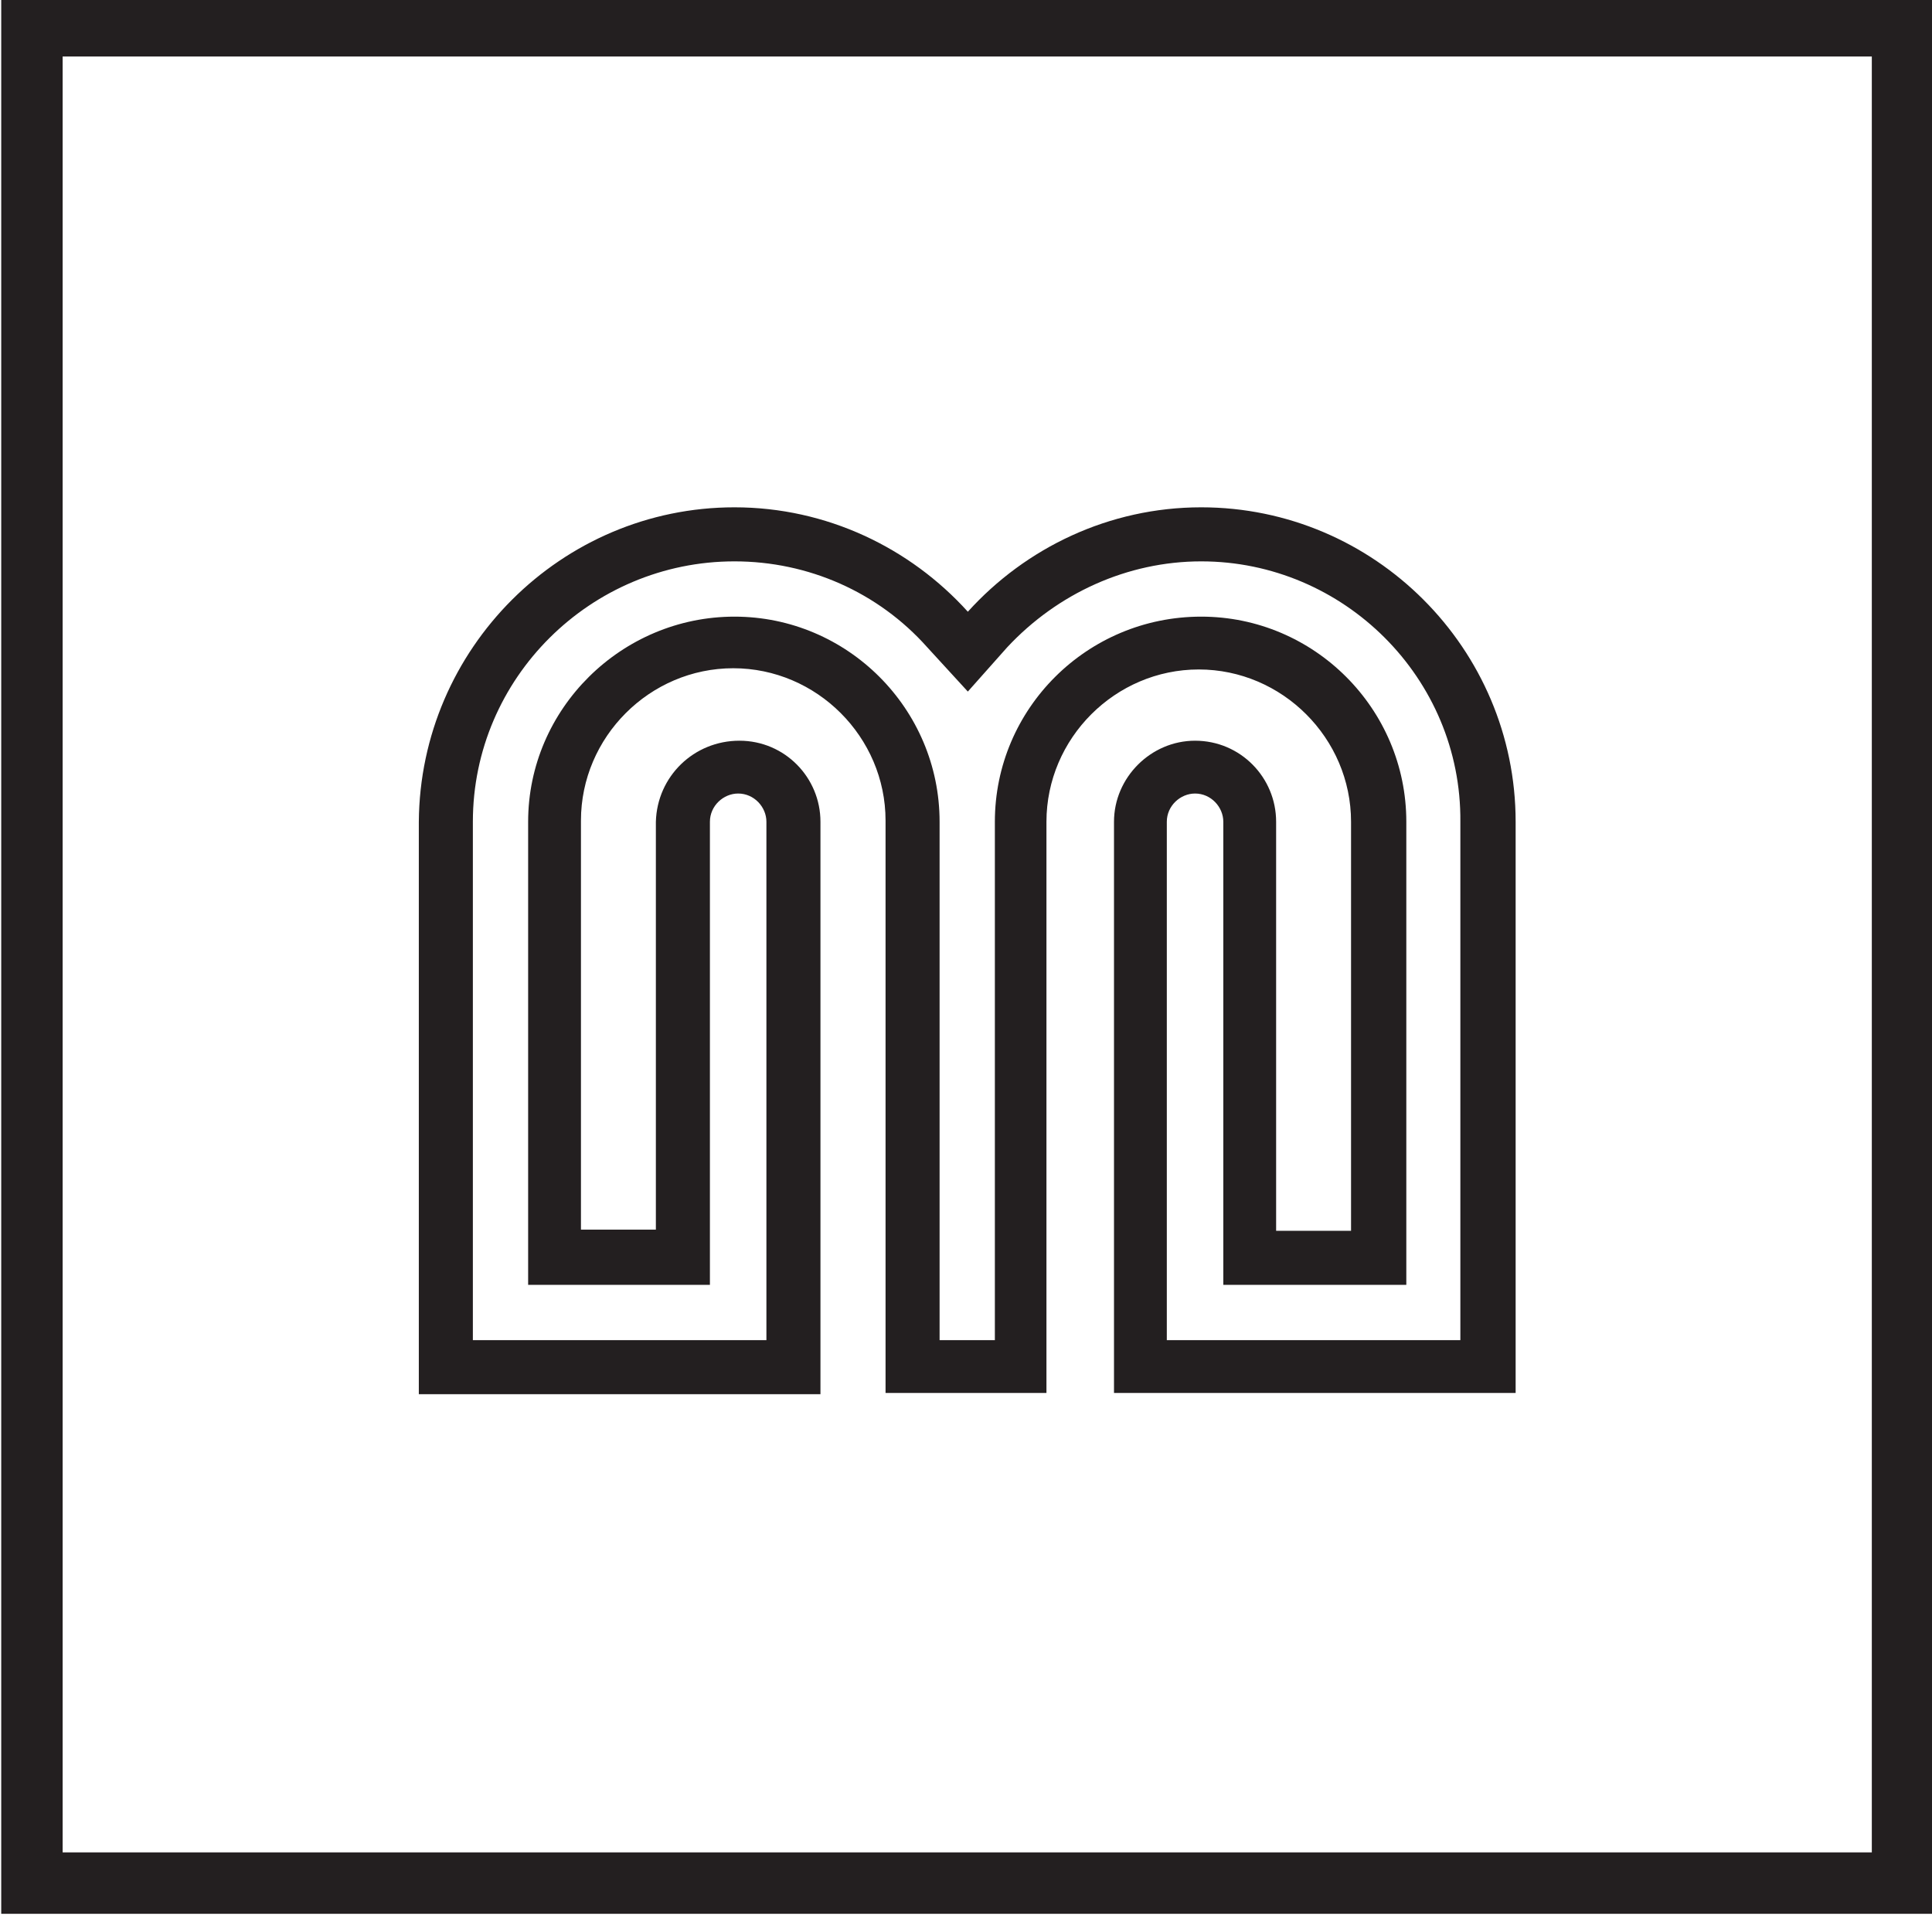 <?xml version="1.0" encoding="utf-8"?>
<!-- Generator: Adobe Illustrator 21.0.0, SVG Export Plug-In . SVG Version: 6.00 Build 0)  -->
<svg version="1.1" id="Layer_1" xmlns="http://www.w3.org/2000/svg" xmlns:xlink="http://www.w3.org/1999/xlink" x="0px" y="0px"
	 viewBox="0 0 157.3 156" style="enable-background:new 0 0 157.3 156;" xml:space="preserve">
<style type="text/css">
	.st0{fill:#231F20;}
	.st1{fill:none;stroke:#231F20;stroke-width:5;stroke-miterlimit:10;}
</style>
<g>
	<path class="st0" d="M60.2,60.3L60.2,60.3c3.7,0,6.6,3,6.6,6.6v33.3v13.3H53.5h-6.1H34.1v-13.3V66.9l0,0l0,0l0,0
		c0.1-14.1,11.6-25.6,25.7-25.6l0,0c7.5,0,14.3,3.3,19,8.5c4.7-5.2,11.5-8.5,19-8.5l0,0c14.1,0,25.6,11.5,25.6,25.6l0,0l0,0l0,0
		v33.2v13.3h-13.3H104H90.7v-13.2V66.9c0-3.6,3-6.6,6.6-6.6l0,0c3.7,0,6.6,3,6.6,6.6v33.3h6.1V66.9l0,0c0-6.8-5.6-12.4-12.4-12.4
		l0,0c-6.8,0-12.4,5.6-12.4,12.4l0,0v46.5H72.1c0-23.8,0-22.8,0-46.6c0-6.8-5.6-12.4-12.4-12.4l0,0c-6.8,0-12.4,5.6-12.4,12.4l0,0
		v33.3h6.1V66.9C53.5,63.2,56.5,60.3,60.2,60.3L60.2,60.3z M76.5,109.1H81V66.9c0-9.2,7.5-16.7,16.8-16.7c9.2,0,16.7,7.5,16.7,16.7
		v37.7H99.6V66.9c0-1.2-1-2.3-2.3-2.3c-1.2,0-2.3,1-2.3,2.3v42.2h23.9V66.9c0.1-11.7-9.5-21.2-21.1-21.2c-6,0-11.7,2.6-15.8,7
		l-3.2,3.6l-3.3-3.6c-4-4.5-9.7-7-15.7-7c-11.7,0-21.3,9.5-21.3,21.2v42.2h23.9V66.9c0-1.2-1-2.3-2.3-2.3c-1.2,0-2.3,1-2.3,2.3v37.7
		H43V66.9c0-9.2,7.6-16.7,16.8-16.7s16.7,7.5,16.7,16.7C76.5,84.6,76.5,91.4,76.5,109.1z"/>
</g>
<rect x="2.6" y="2.1" class="st1" width="152.3" height="151.2"/>
</svg>
